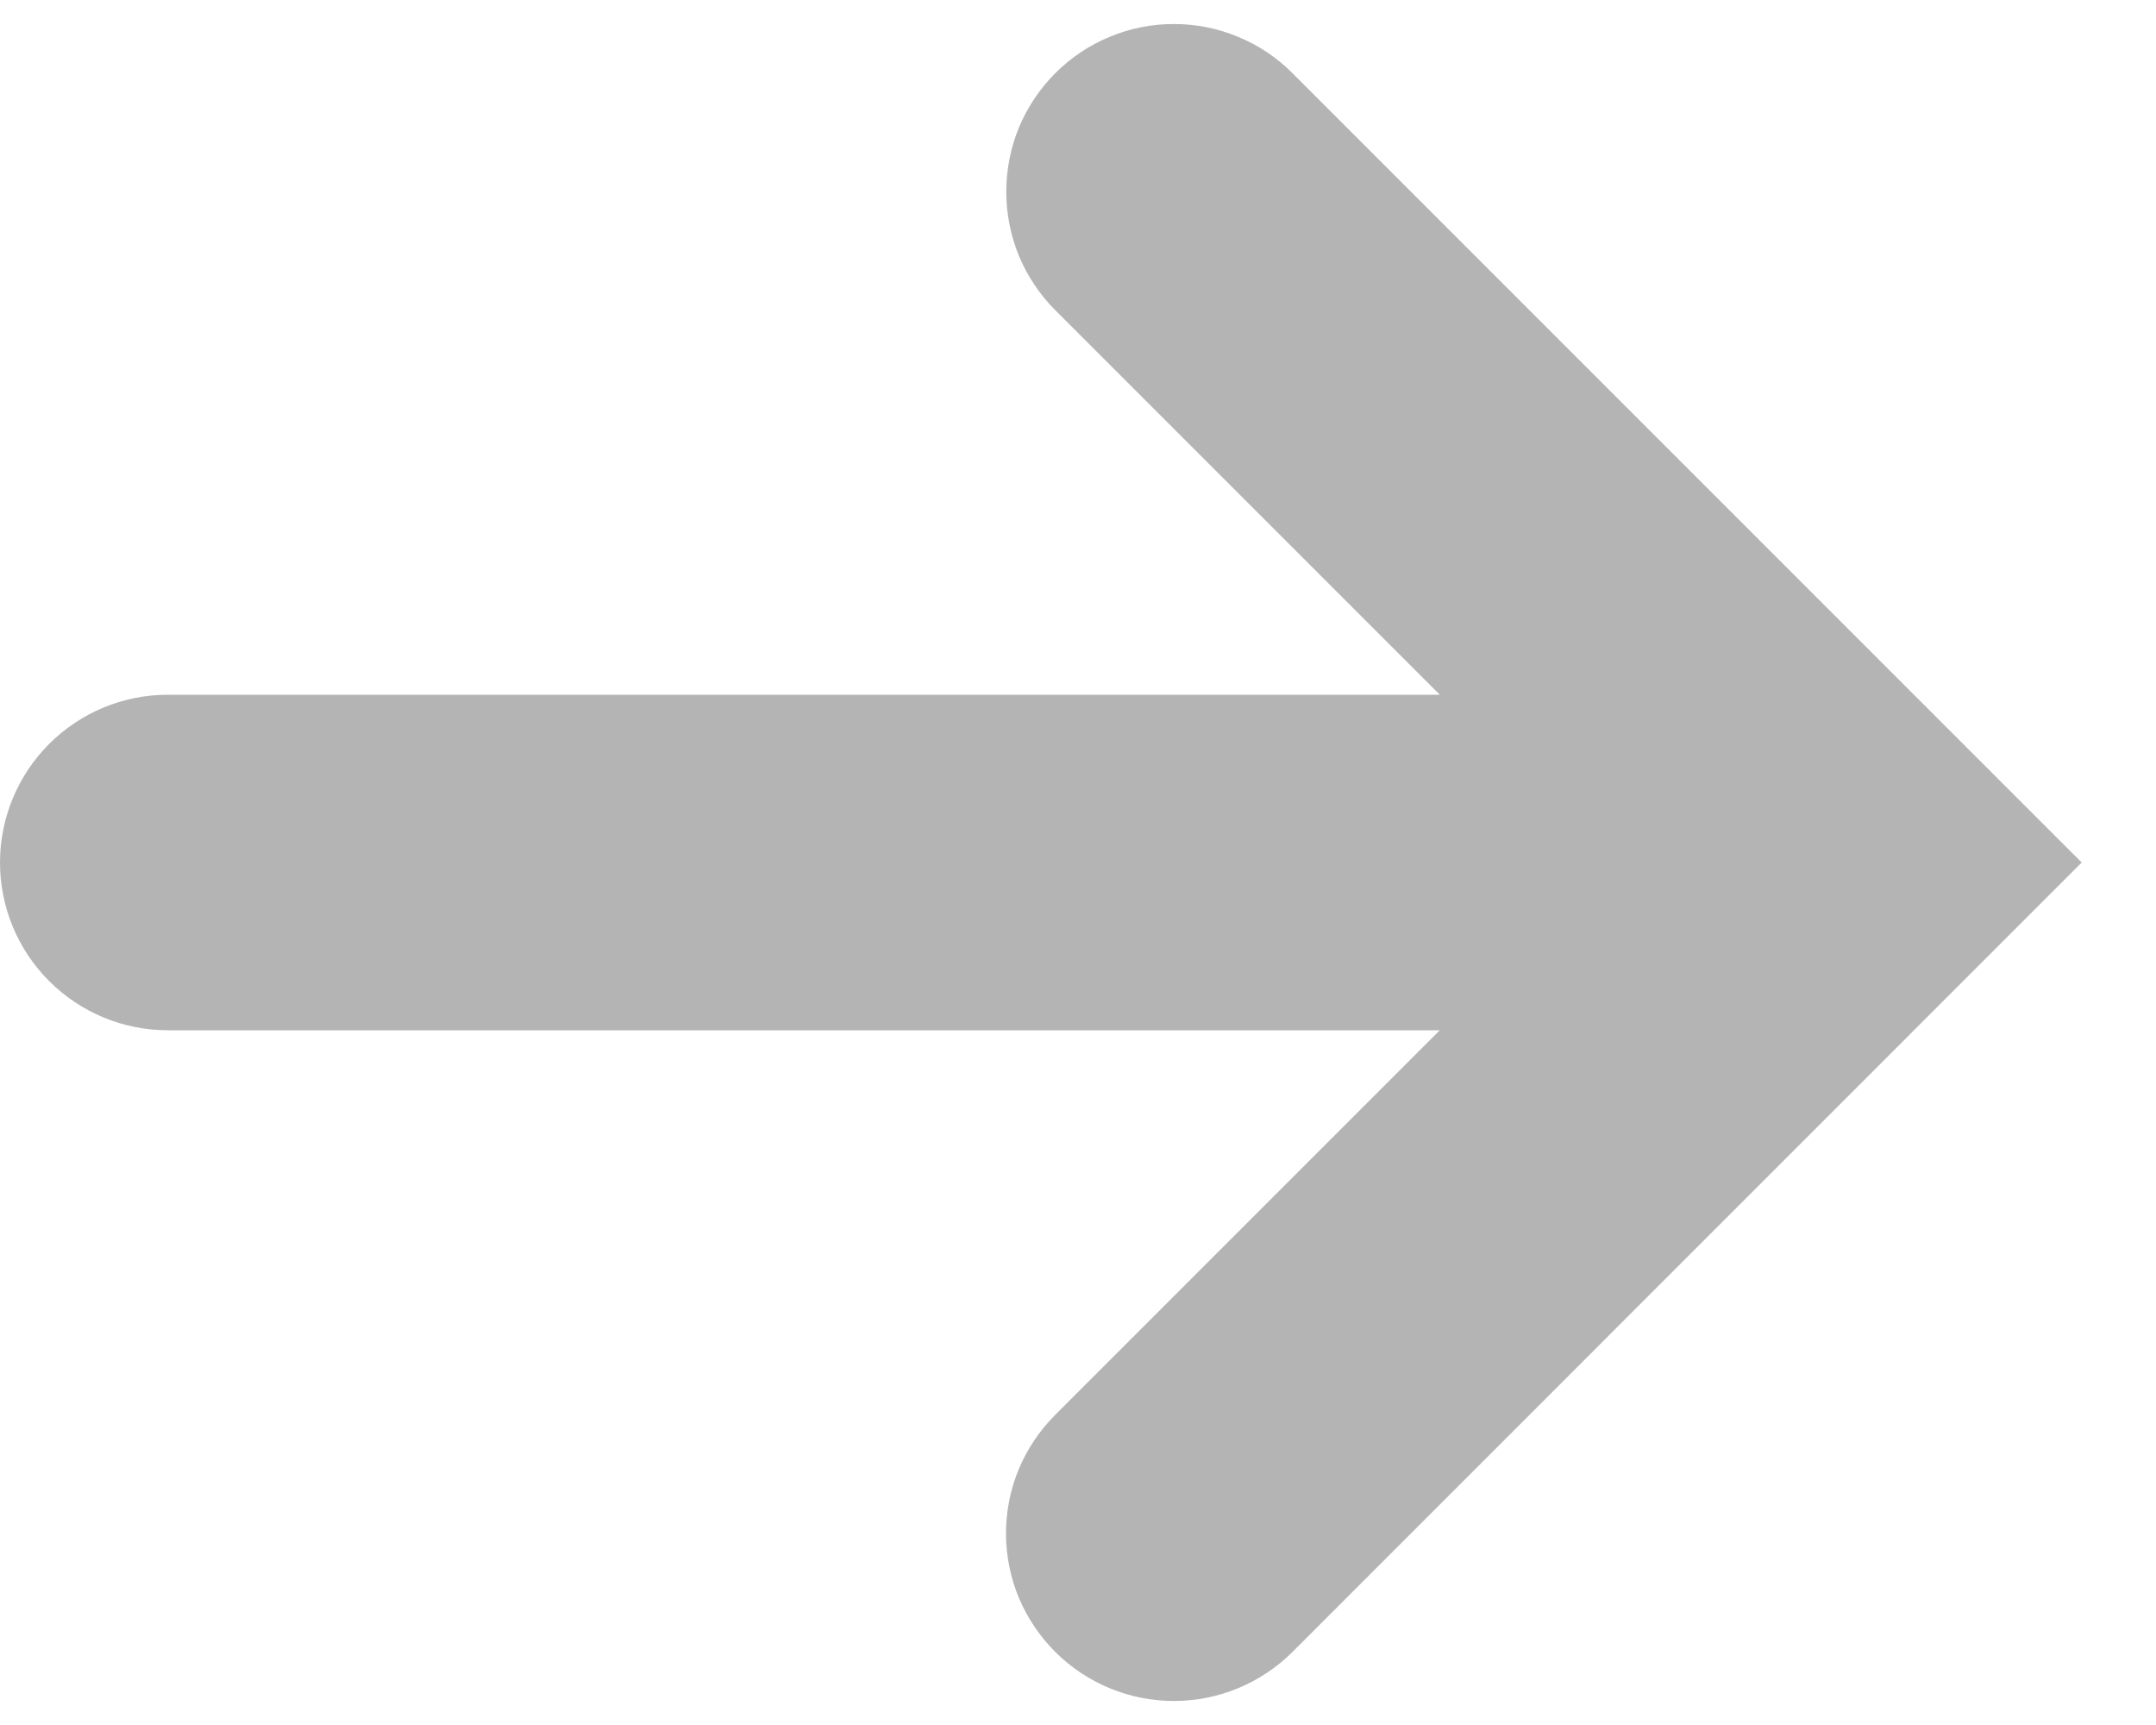 <svg width="15" height="12" viewBox="0 0 15 12" fill="none" xmlns="http://www.w3.org/2000/svg">
<path d="M14.483 6L8.992 0.509C8.884 0.4 8.755 0.314 8.613 0.256C8.472 0.197 8.32 0.167 8.167 0.167C8.014 0.167 7.862 0.197 7.721 0.256C7.579 0.314 7.451 0.4 7.342 0.509C7.234 0.617 7.148 0.746 7.089 0.887C7.031 1.029 7.001 1.18 7.001 1.333C7.001 1.487 7.031 1.638 7.089 1.78C7.148 1.921 7.234 2.05 7.342 2.158L10.017 4.833H1.167C0.858 4.833 0.561 4.956 0.342 5.175C0.123 5.394 0 5.691 0 6C0 6.31 0.123 6.606 0.342 6.825C0.561 7.044 0.858 7.167 1.167 7.167H10.017L7.342 9.842C7.234 9.95 7.147 10.079 7.088 10.22C7.029 10.362 6.999 10.514 6.999 10.667C6.999 10.82 7.029 10.972 7.088 11.114C7.147 11.255 7.234 11.384 7.342 11.492C7.561 11.71 7.858 11.833 8.167 11.833C8.476 11.833 8.773 11.71 8.992 11.492L14.483 6Z" fill="#B4B4B4"/>
</svg>
